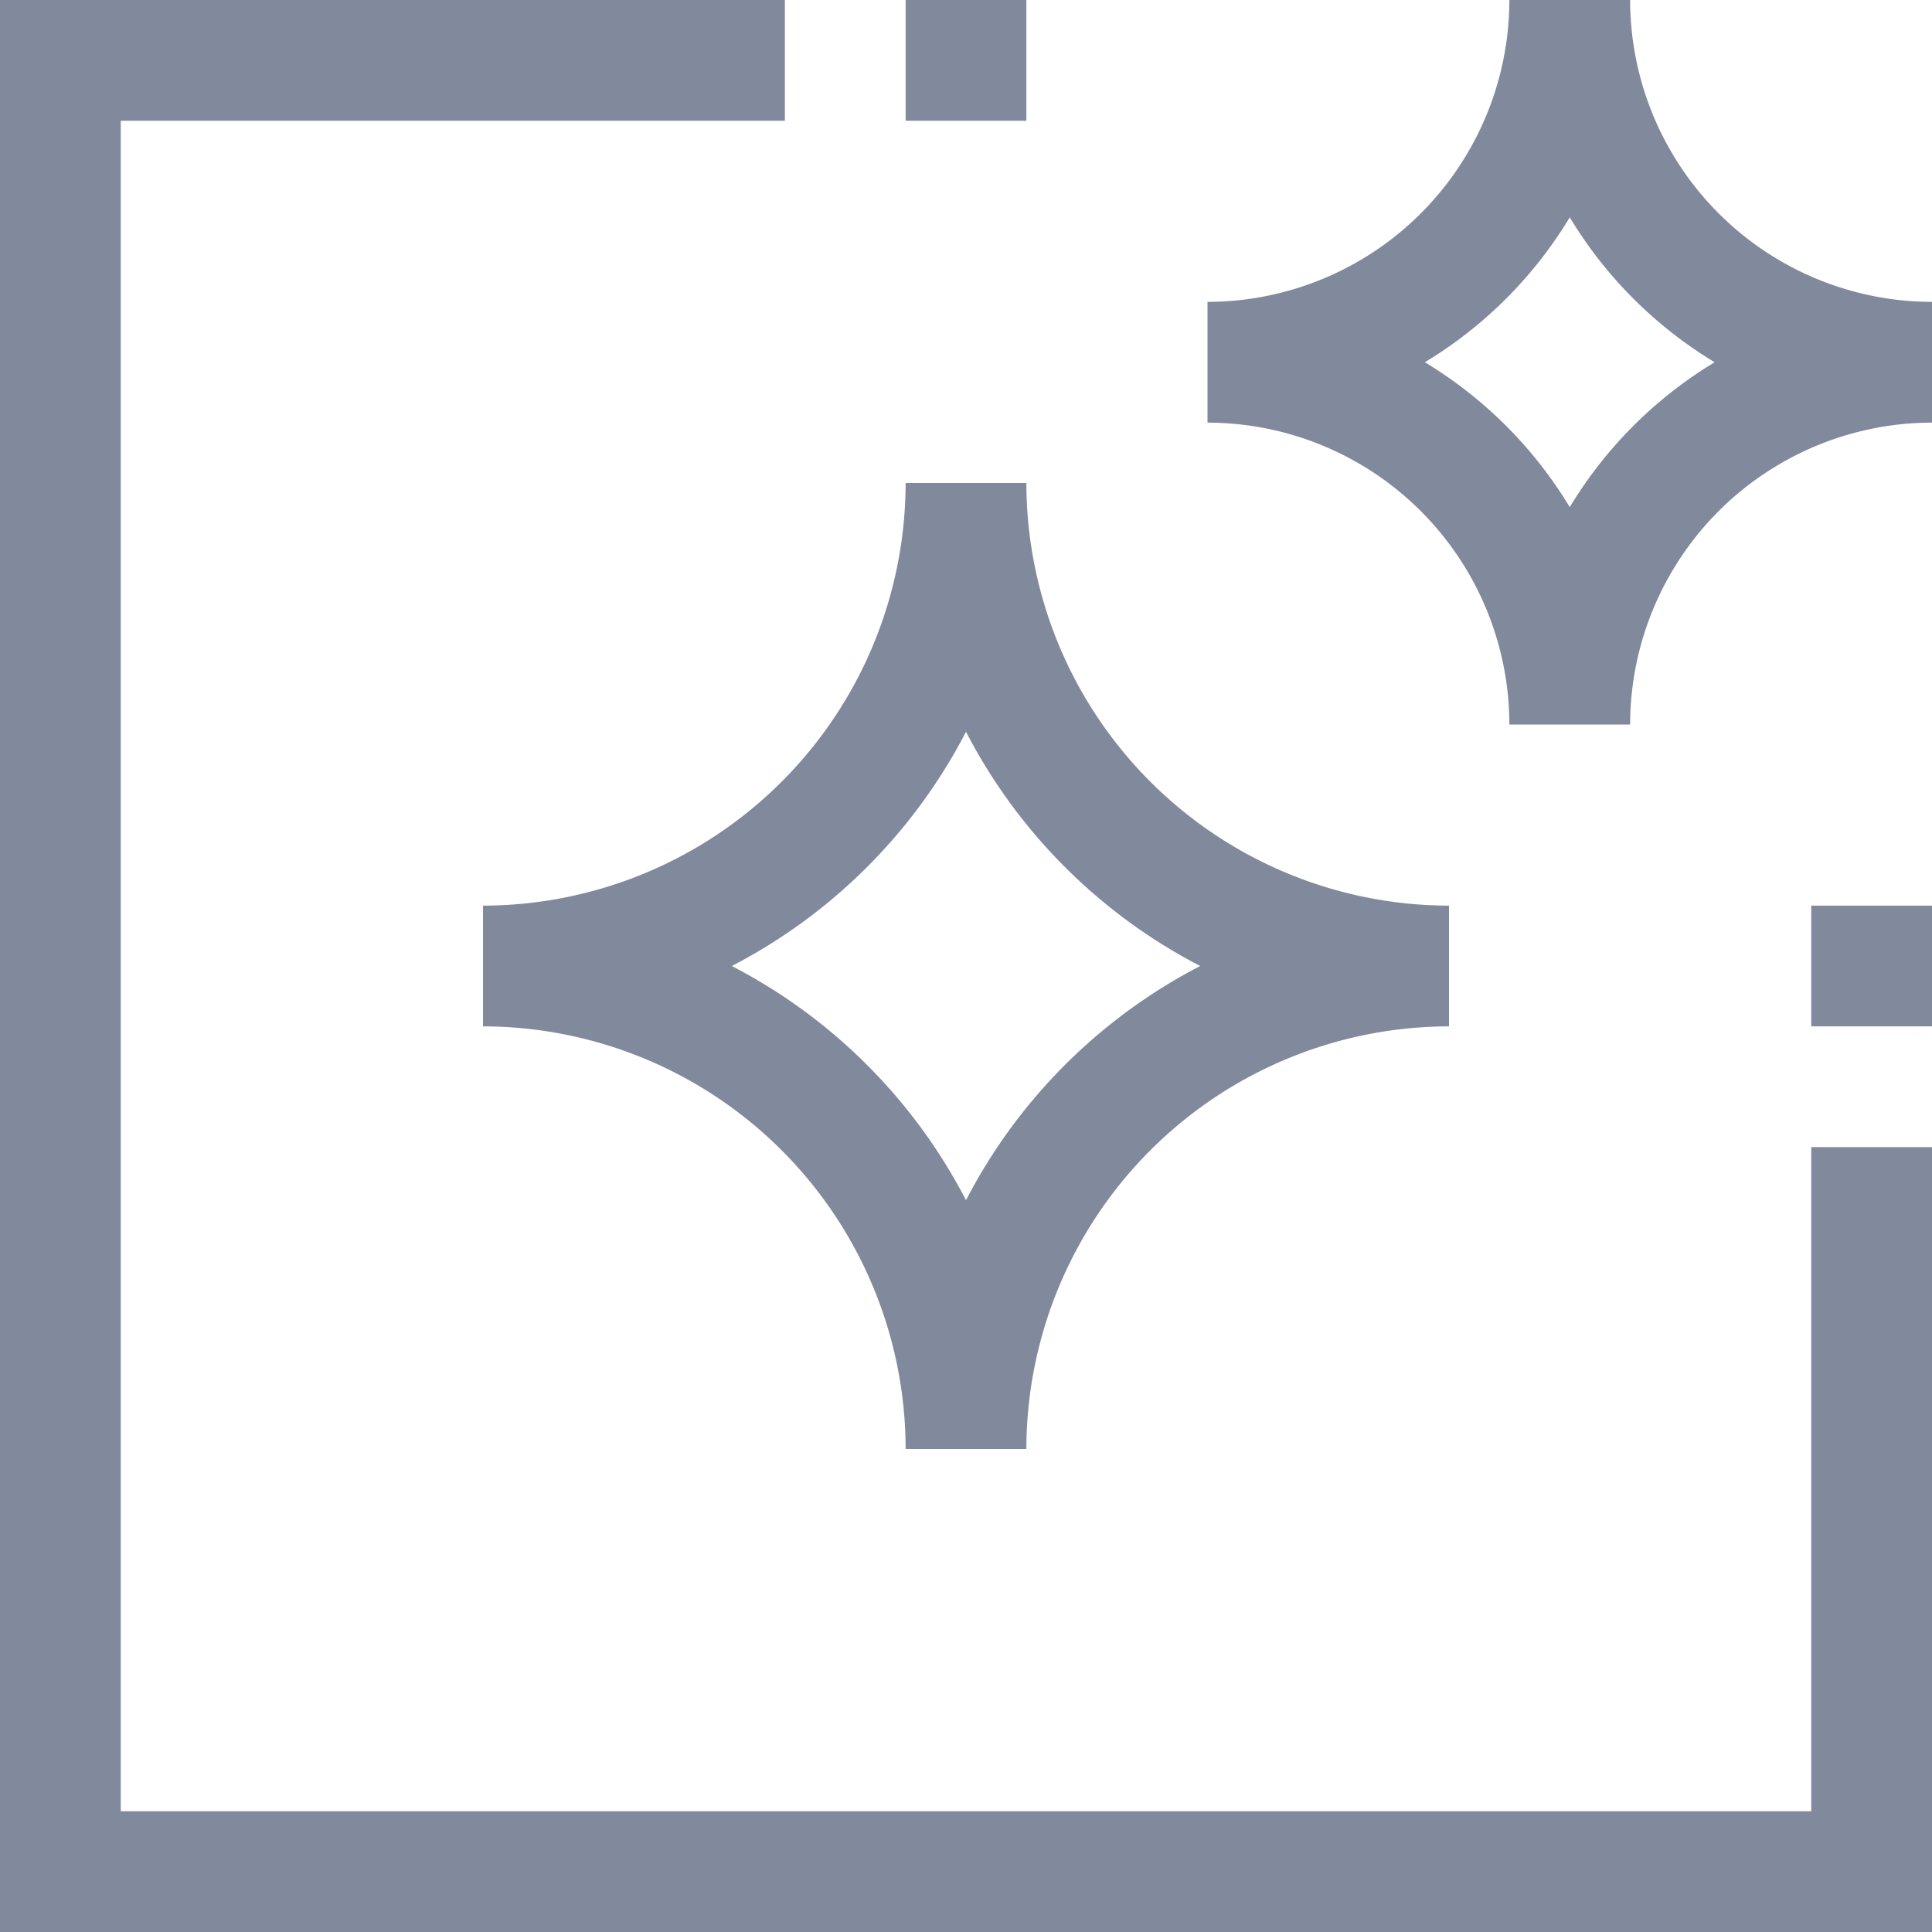 <svg xmlns="http://www.w3.org/2000/svg" width="32" height="32" viewBox="0 0 32 32"><g fill="#81899C" fill-rule="nonzero"><path d="M27 0h-2a5.006 5.006 0 0 1-5 5v2a5.006 5.006 0 0 1 5 5h2a5.006 5.006 0 0 1 5-5V5a5.006 5.006 0 0 1-5-5zm-1 8.4A7.066 7.066 0 0 0 23.6 6 7.066 7.066 0 0 0 26 3.6 7.066 7.066 0 0 0 28.4 6 7.066 7.066 0 0 0 26 8.4zM8 15v2a7.009 7.009 0 0 1 7 7h2a7.009 7.009 0 0 1 7-7v-2a7.009 7.009 0 0 1-7-7h-2a7.009 7.009 0 0 1-7 7zm8-2.879A9.057 9.057 0 0 0 19.879 16 9.057 9.057 0 0 0 16 19.879 9.058 9.058 0 0 0 12.121 16 9.058 9.058 0 0 0 16 12.121z"/><path d="M30 30H2V2h11V0H0v32h32V19h-2z"/><path d="M30 15h2v2h-2zM15 0h2v2h-2z"/></g></svg>